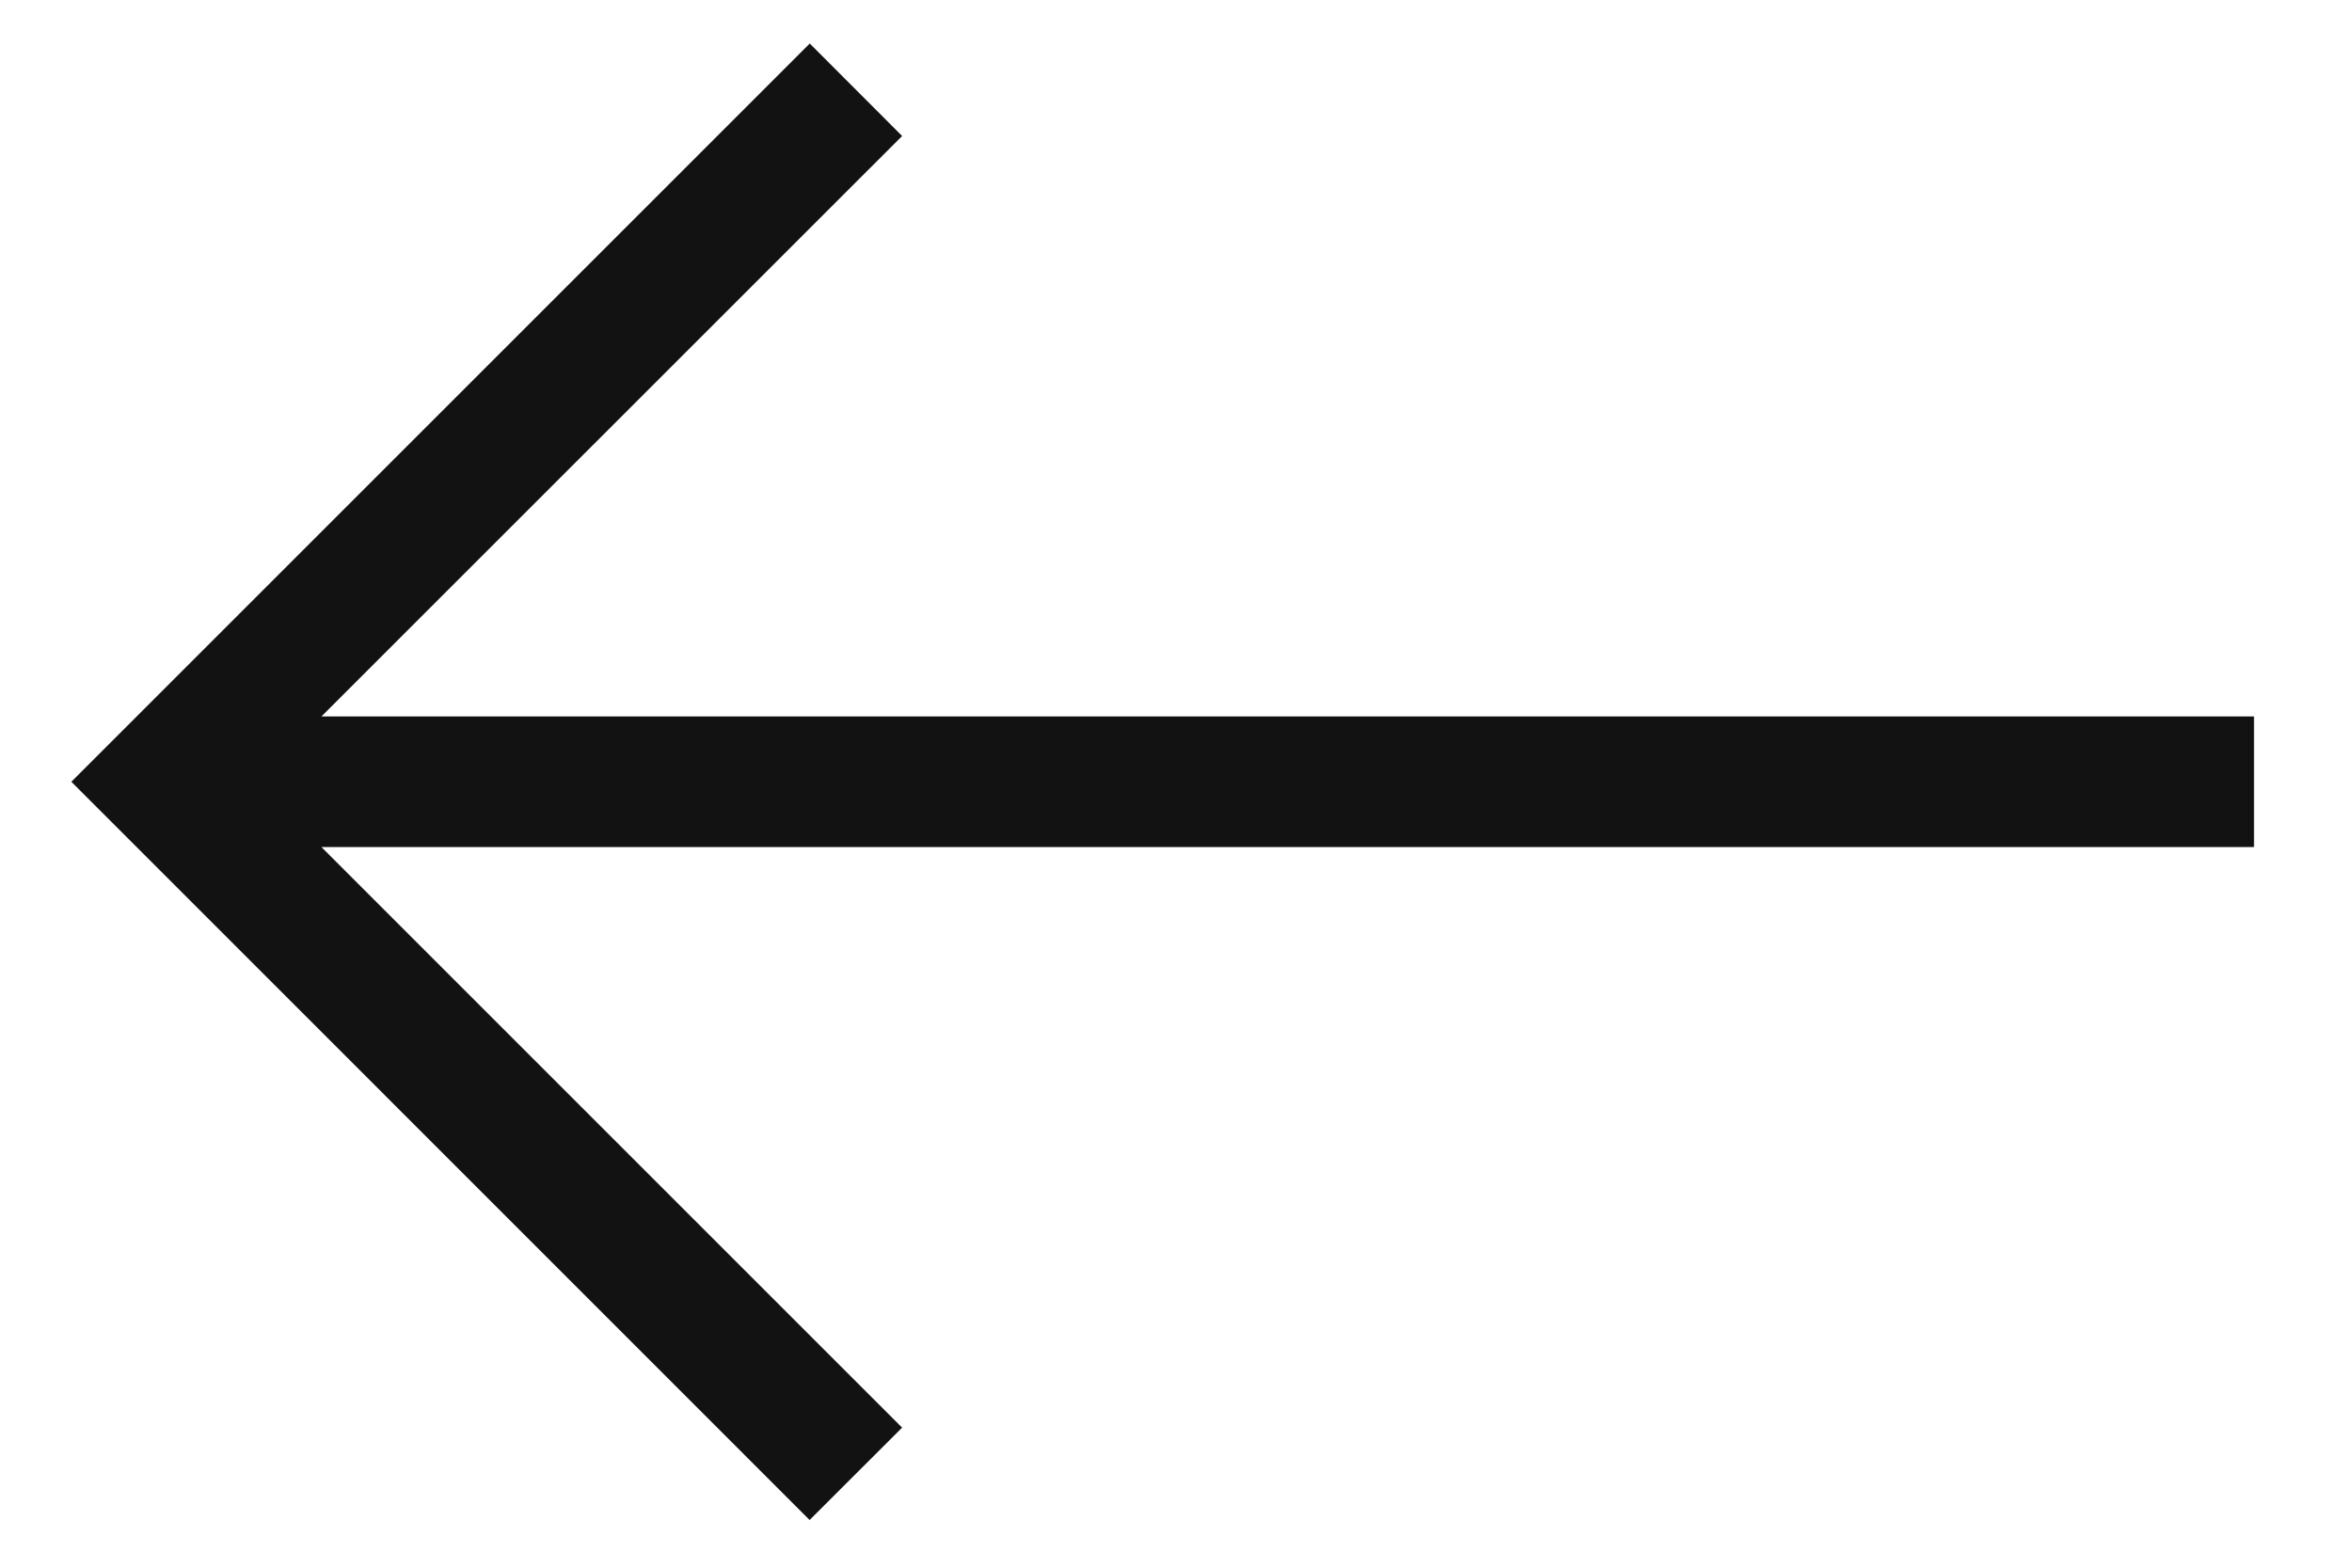 <svg
	width="18"
	height="12"
	viewBox="0 0 18 12"
	xmlns="http://www.w3.org/2000/svg"
	class="icon"
>
	<g fill="none" fill-rule="evenodd">
		<path d="M19-4H-1v20h20z" />
		<path
			d="M2.46 6.484h14.79v-1H2.46l4.444-4.443-.707-.708L.546 5.984l5.65 5.651.708-.707z"
			fill="#121212"
			fill-rule="nonzero"
		/>
	</g>
</svg>
